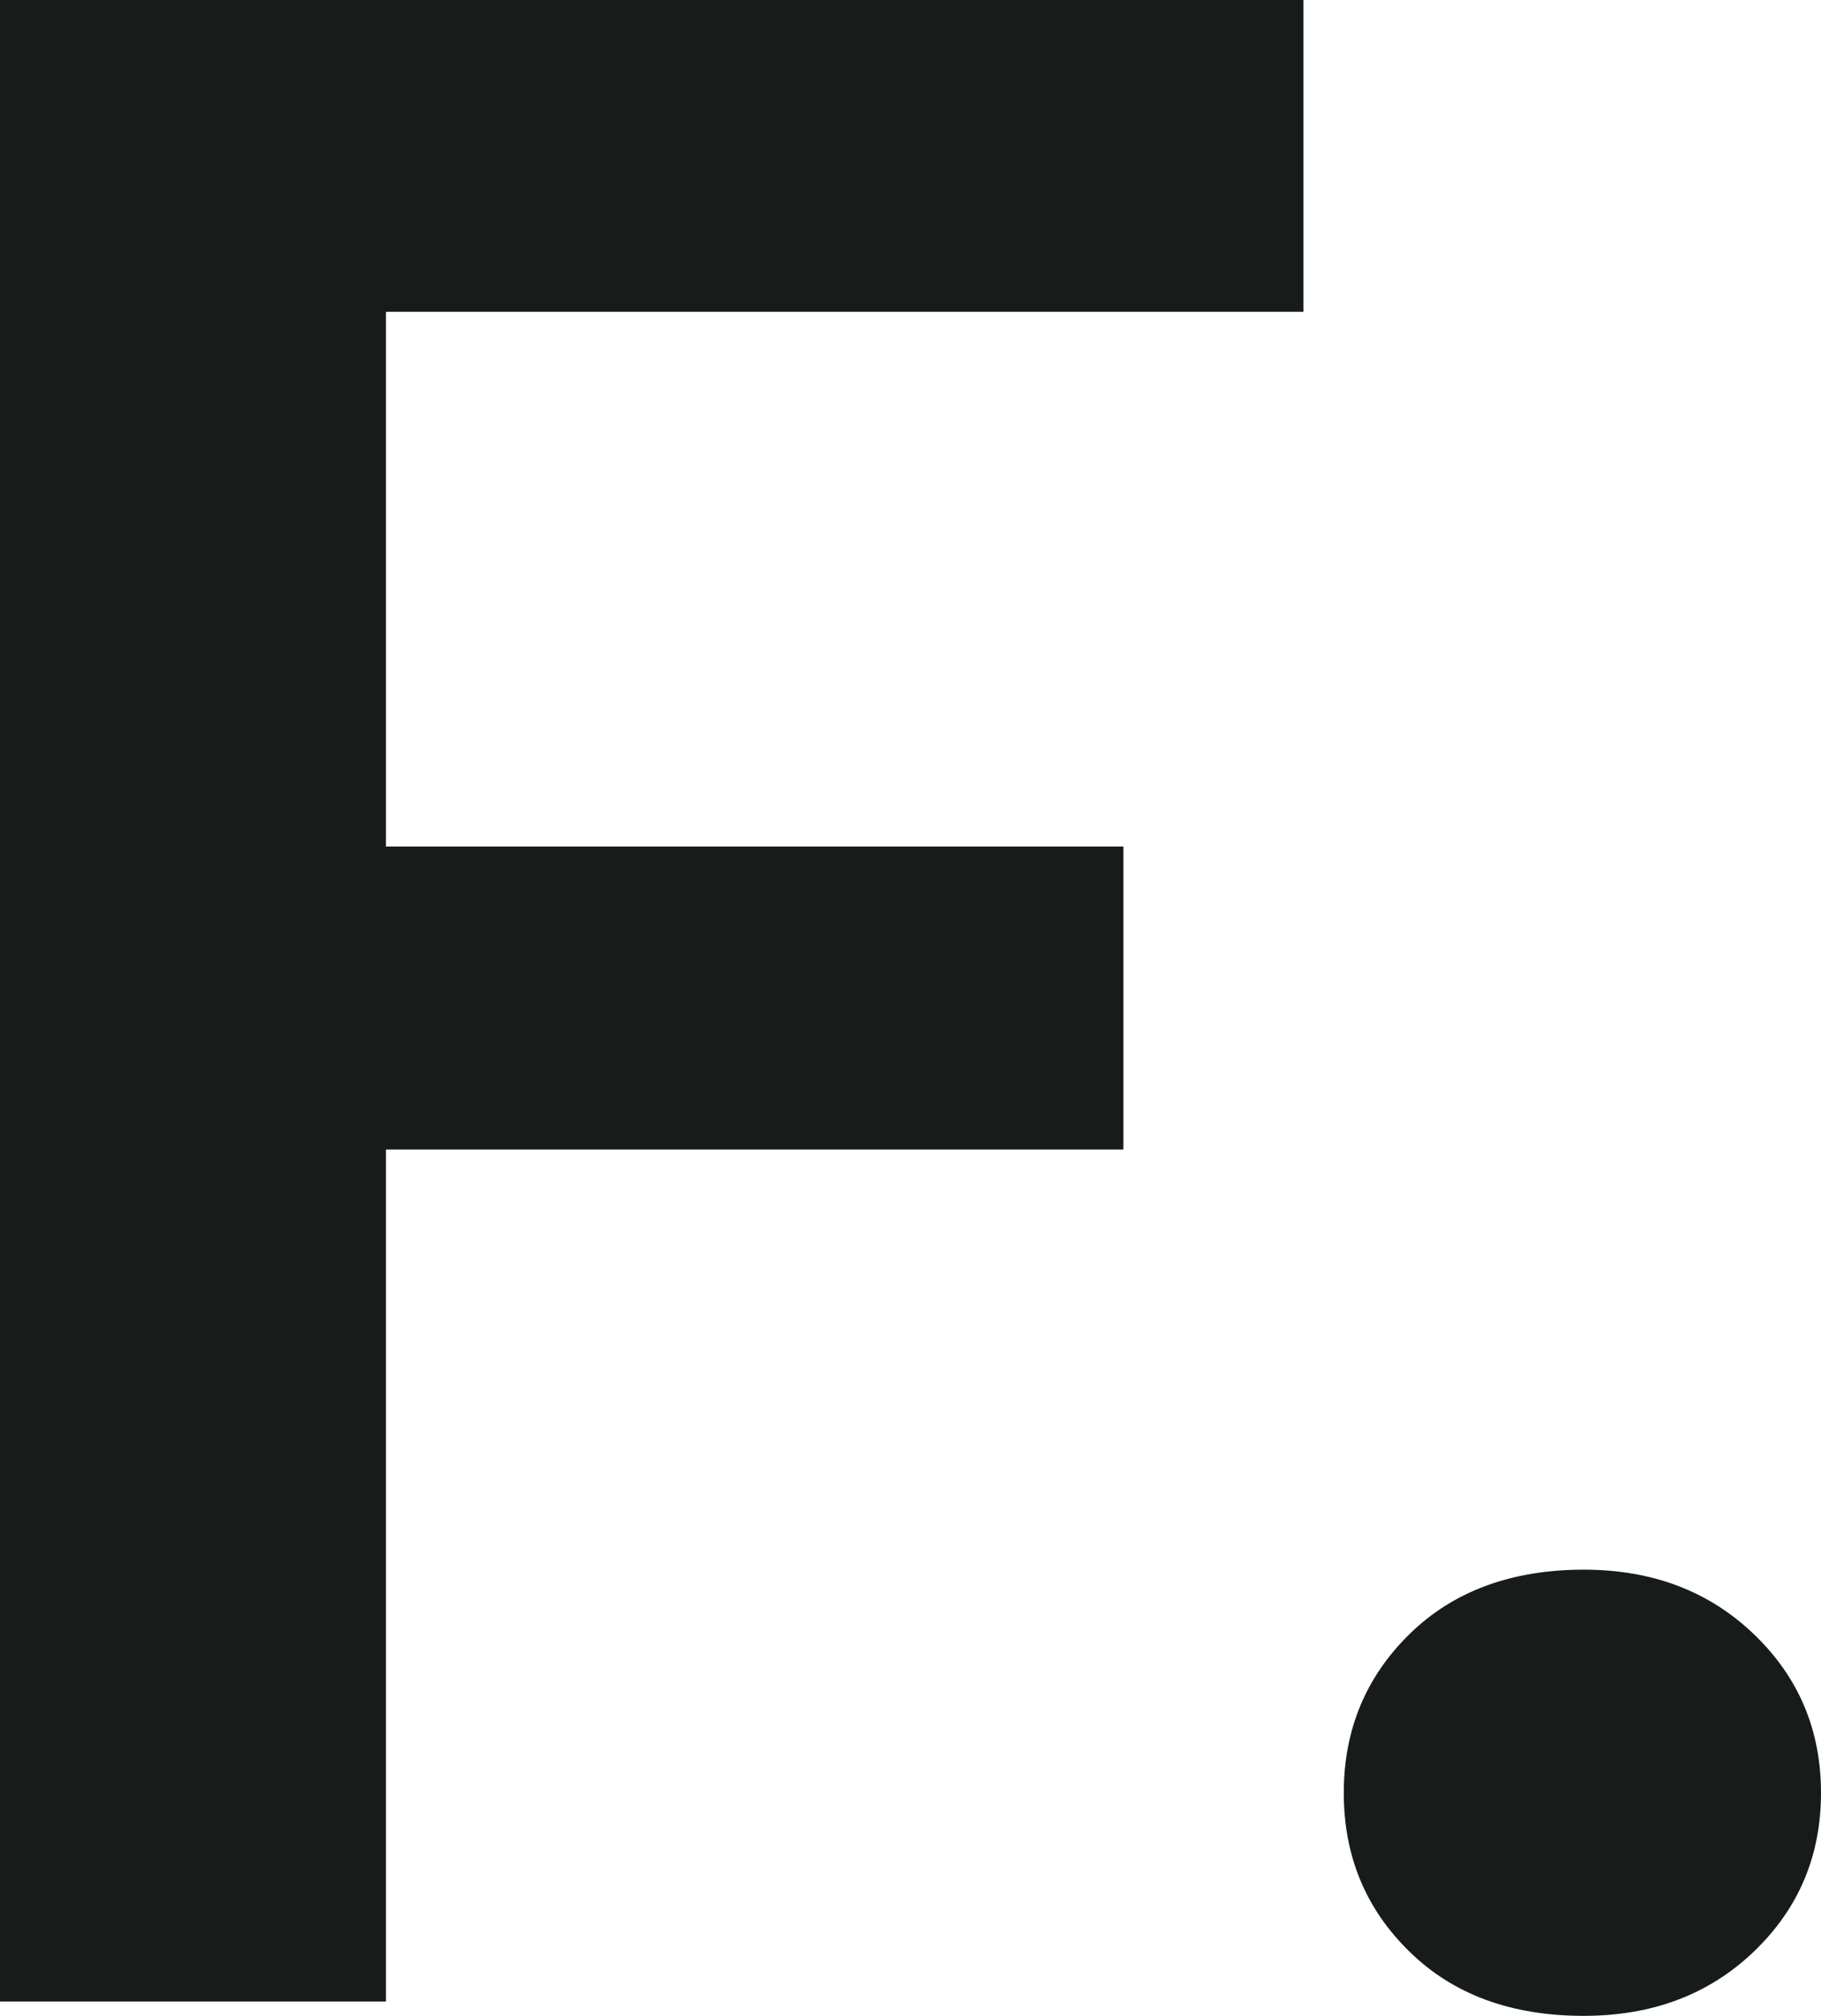 <?xml version="1.0" encoding="UTF-8"?>
<svg id="Layer_2" data-name="Layer 2" xmlns="http://www.w3.org/2000/svg" viewBox="0 0 85.36 94.47">
  <defs>
    <style>
      .cls-1 {
        fill: #171c1a;
      }
    </style>
  </defs>
  <g id="Layer_1-2" data-name="Layer 1">
    <g>
      <path class="cls-1" d="m0,93.8V0h61.1v14.61H18.09v25.06h34.57v14.2H18.09v39.93H0Z"/>
      <path class="cls-1" d="m74.24,94.47c-3.4,0-6.12-1-8.17-3.01-2.06-2.01-3.08-4.49-3.08-7.44s1.03-5.43,3.08-7.44c2.05-2.01,4.78-3.02,8.17-3.02,3.22,0,5.87,1.01,7.97,3.02,2.1,2.01,3.15,4.49,3.15,7.44s-1.05,5.43-3.15,7.44c-2.1,2.01-4.76,3.01-7.97,3.01Z"/>
    </g>
  </g>
</svg>